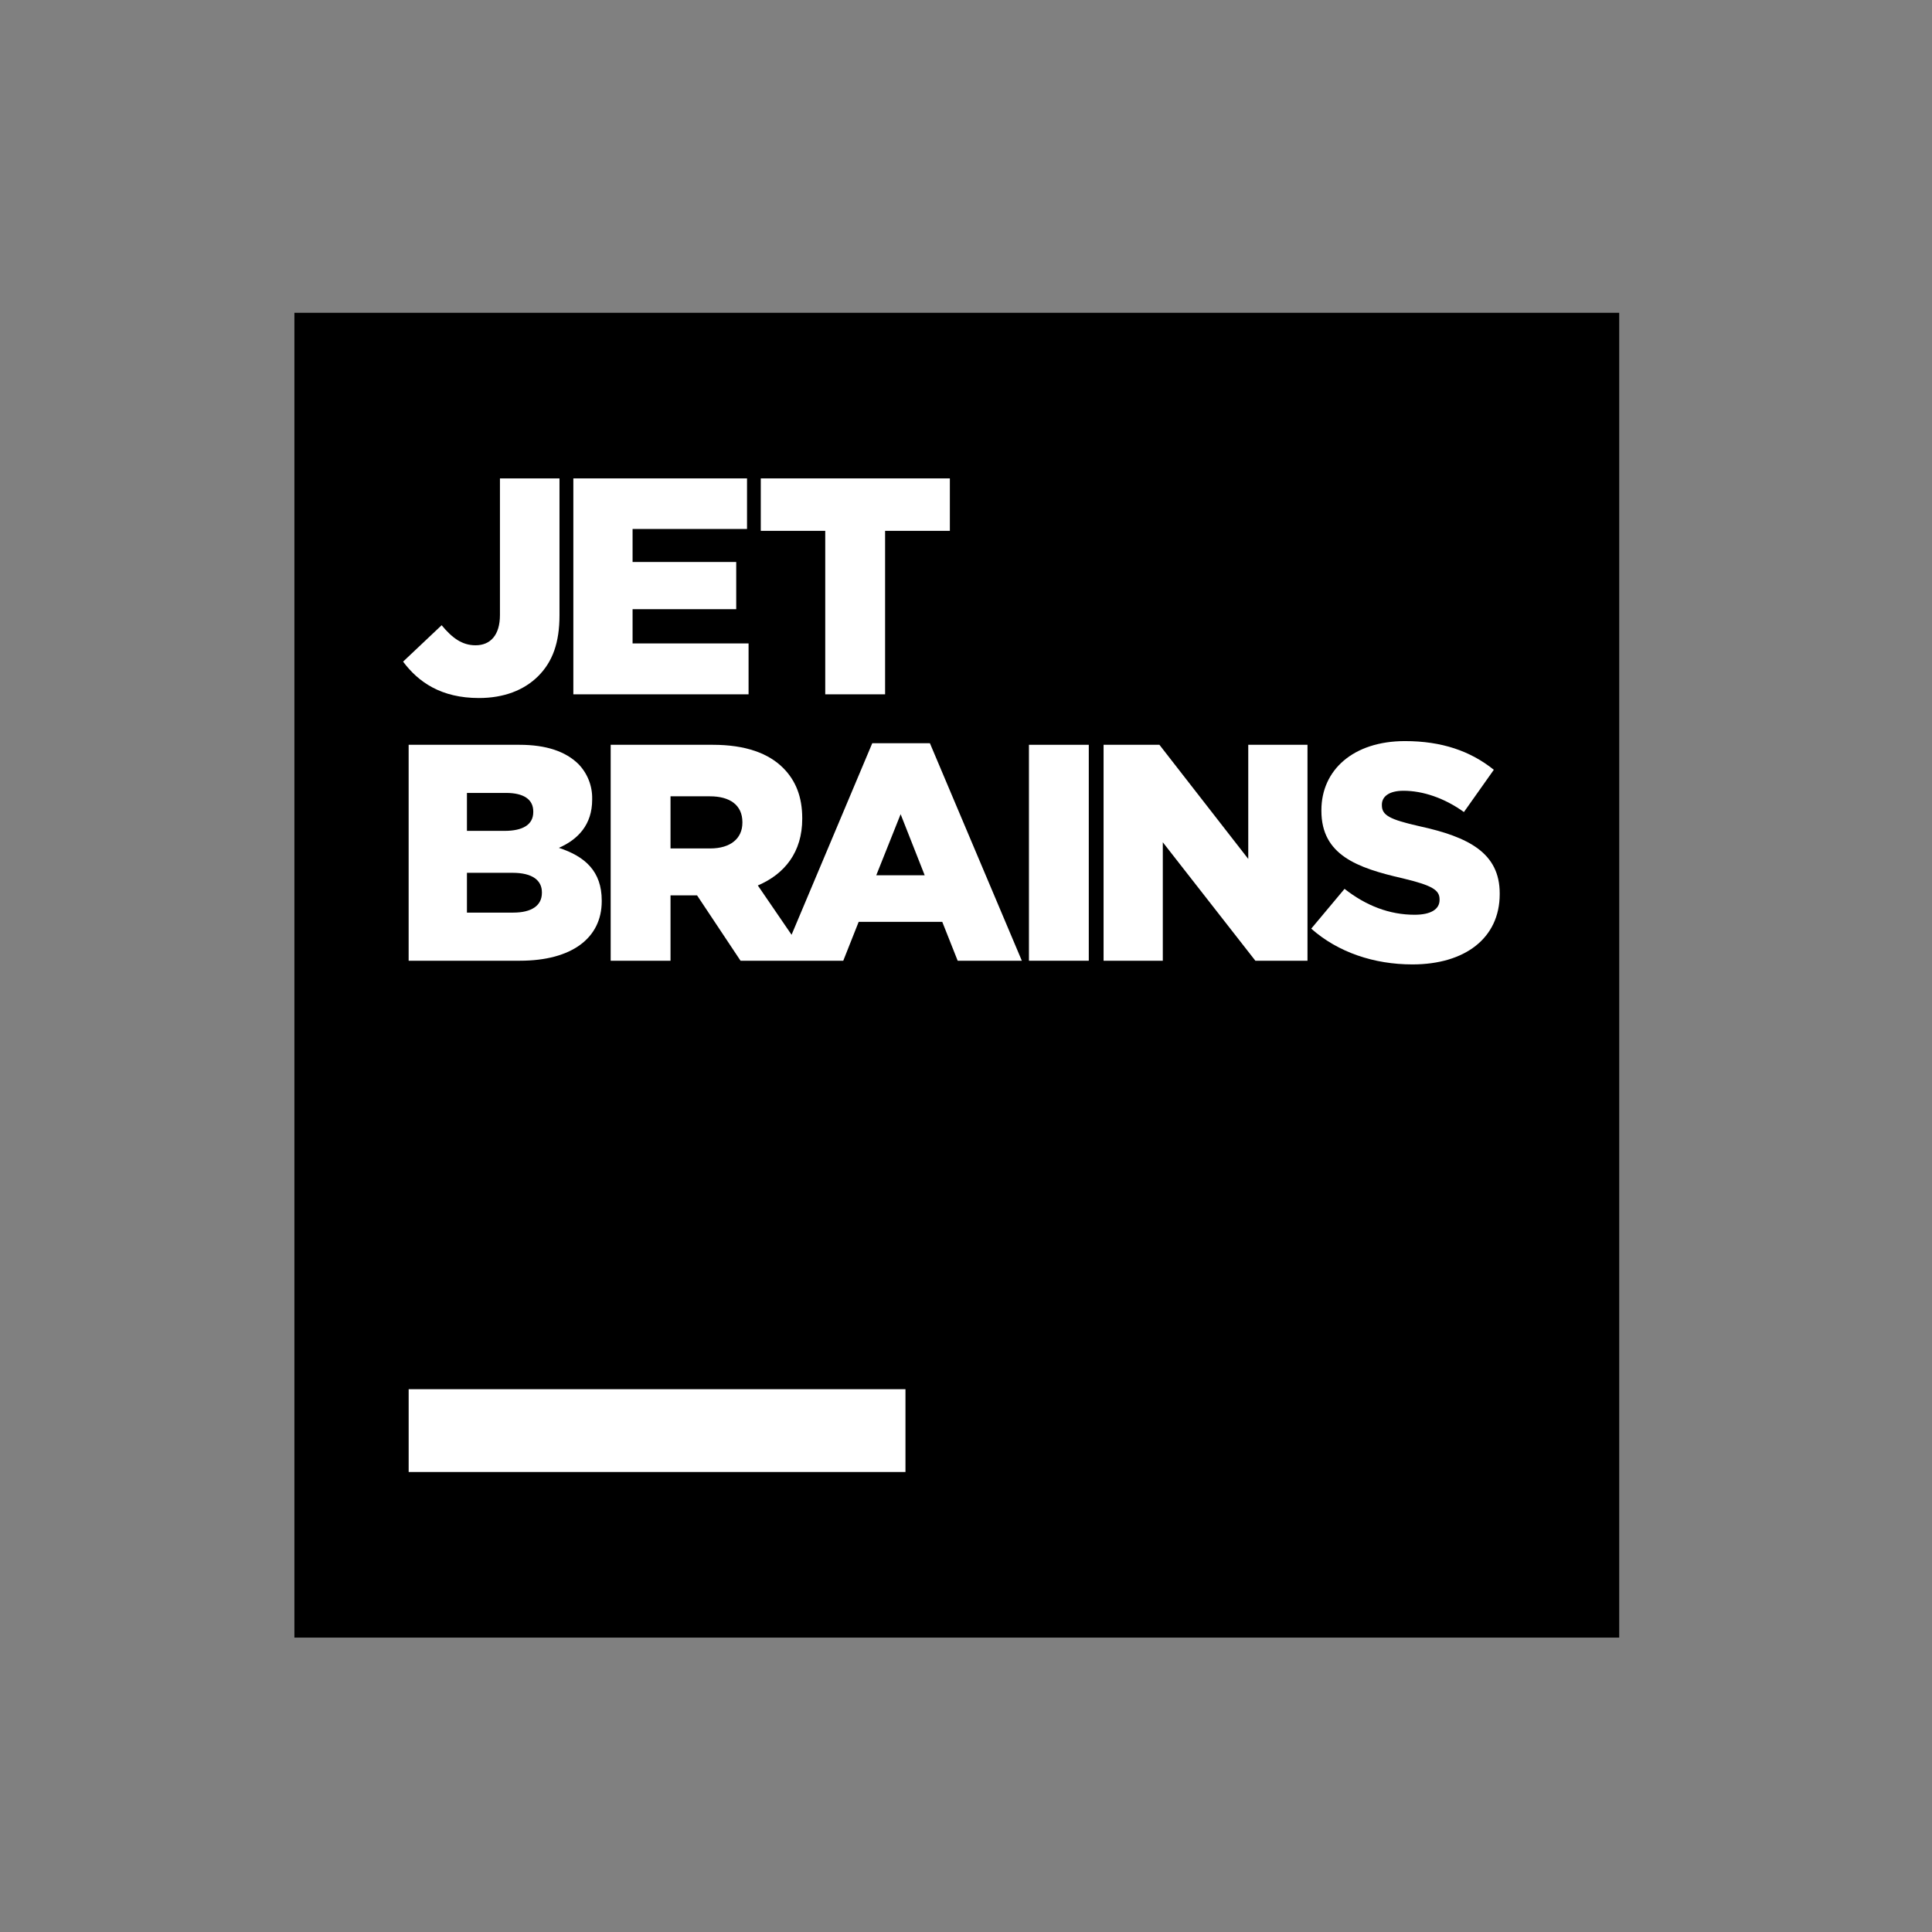 <svg width="105" height="105" viewBox="0 0 105 105" fill="none" xmlns="http://www.w3.org/2000/svg">
<rect x="0" y="0" width="105" height="105" fill="#808080" stroke="none"/>
<path d="M16 17H88V89H16V17Z" fill="black"/>
<path d="M22.21 75.5H49.21V80H22.21V75.5Z" fill="white"/>
<path d="M21.907 35.958L24.002 33.98C24.572 34.667 25.109 35.07 25.846 35.07C26.651 35.07 27.171 34.517 27.171 33.427V26H30.407V33.444C30.407 34.919 30.038 35.958 29.25 36.746C28.478 37.517 27.372 37.936 26.031 37.936C23.986 37.936 22.745 37.081 21.907 35.958V35.958Z" fill="white"/>
<path d="M31.16 26H40.599V28.749H34.379V30.543H40.012V33.108H34.379V34.969H40.683V37.735H31.16V26Z" fill="white"/>
<path d="M44.85 28.85H41.347V26H51.623V28.85H48.103V37.735H44.85V28.85Z" fill="white"/>
<path d="M30.373 46.078C31.412 45.625 32.183 44.82 32.183 43.462V43.429C32.191 43.076 32.129 42.725 31.999 42.397C31.87 42.069 31.676 41.77 31.429 41.517C30.741 40.847 29.702 40.478 28.227 40.478H22.209V52.213H28.261C31.06 52.213 32.703 50.989 32.703 48.978V48.944C32.703 47.352 31.798 46.547 30.373 46.078V46.078ZM25.377 43.094H27.506C28.462 43.094 28.982 43.446 28.982 44.1V44.133C28.982 44.821 28.412 45.156 27.422 45.156H25.377V43.093V43.094ZM29.451 48.526C29.451 49.213 28.898 49.598 27.892 49.598H25.377V47.435H27.858C28.948 47.435 29.451 47.855 29.451 48.492V48.525V48.526Z" fill="white"/>
<path d="M50.539 40.394H47.405L43.02 50.803L41.186 48.123C42.644 47.502 43.6 46.312 43.6 44.502V44.468C43.6 43.311 43.248 42.423 42.561 41.735C41.773 40.947 40.532 40.478 38.739 40.478H33.189V52.213H36.441V48.66H37.883L40.247 52.214H45.829L46.667 50.101H51.21L52.048 52.214H55.535L50.539 40.394ZM40.347 44.719C40.347 45.574 39.693 46.111 38.603 46.111H36.441V43.278H38.587C39.66 43.278 40.348 43.747 40.348 44.686V44.719H40.347ZM47.623 47.569L48.947 44.25L50.255 47.569H47.623Z" fill="white"/>
<path d="M55.921 40.478H59.173V52.213H55.921V40.478Z" fill="white"/>
<path d="M59.977 40.478H63.012L67.84 46.681V40.478H71.059V52.213H68.226L63.196 45.776V52.213H59.977V40.478Z" fill="white"/>
<path d="M71.263 50.47L73.073 48.307C74.247 49.229 75.521 49.715 76.879 49.715C77.767 49.715 78.237 49.414 78.237 48.911V48.877C78.237 48.374 77.851 48.123 76.241 47.737C73.743 47.167 71.815 46.463 71.815 44.066V44.032C71.815 41.853 73.542 40.277 76.358 40.277C78.354 40.277 79.912 40.814 81.186 41.836L79.561 44.133C78.488 43.361 77.315 42.976 76.275 42.976C75.487 42.976 75.102 43.295 75.102 43.73V43.764C75.102 44.3 75.504 44.535 77.147 44.904C79.829 45.49 81.506 46.362 81.506 48.558V48.592C81.506 50.989 79.612 52.414 76.761 52.414C74.683 52.414 72.721 51.761 71.263 50.47V50.47Z" fill="white"/>
</svg>
